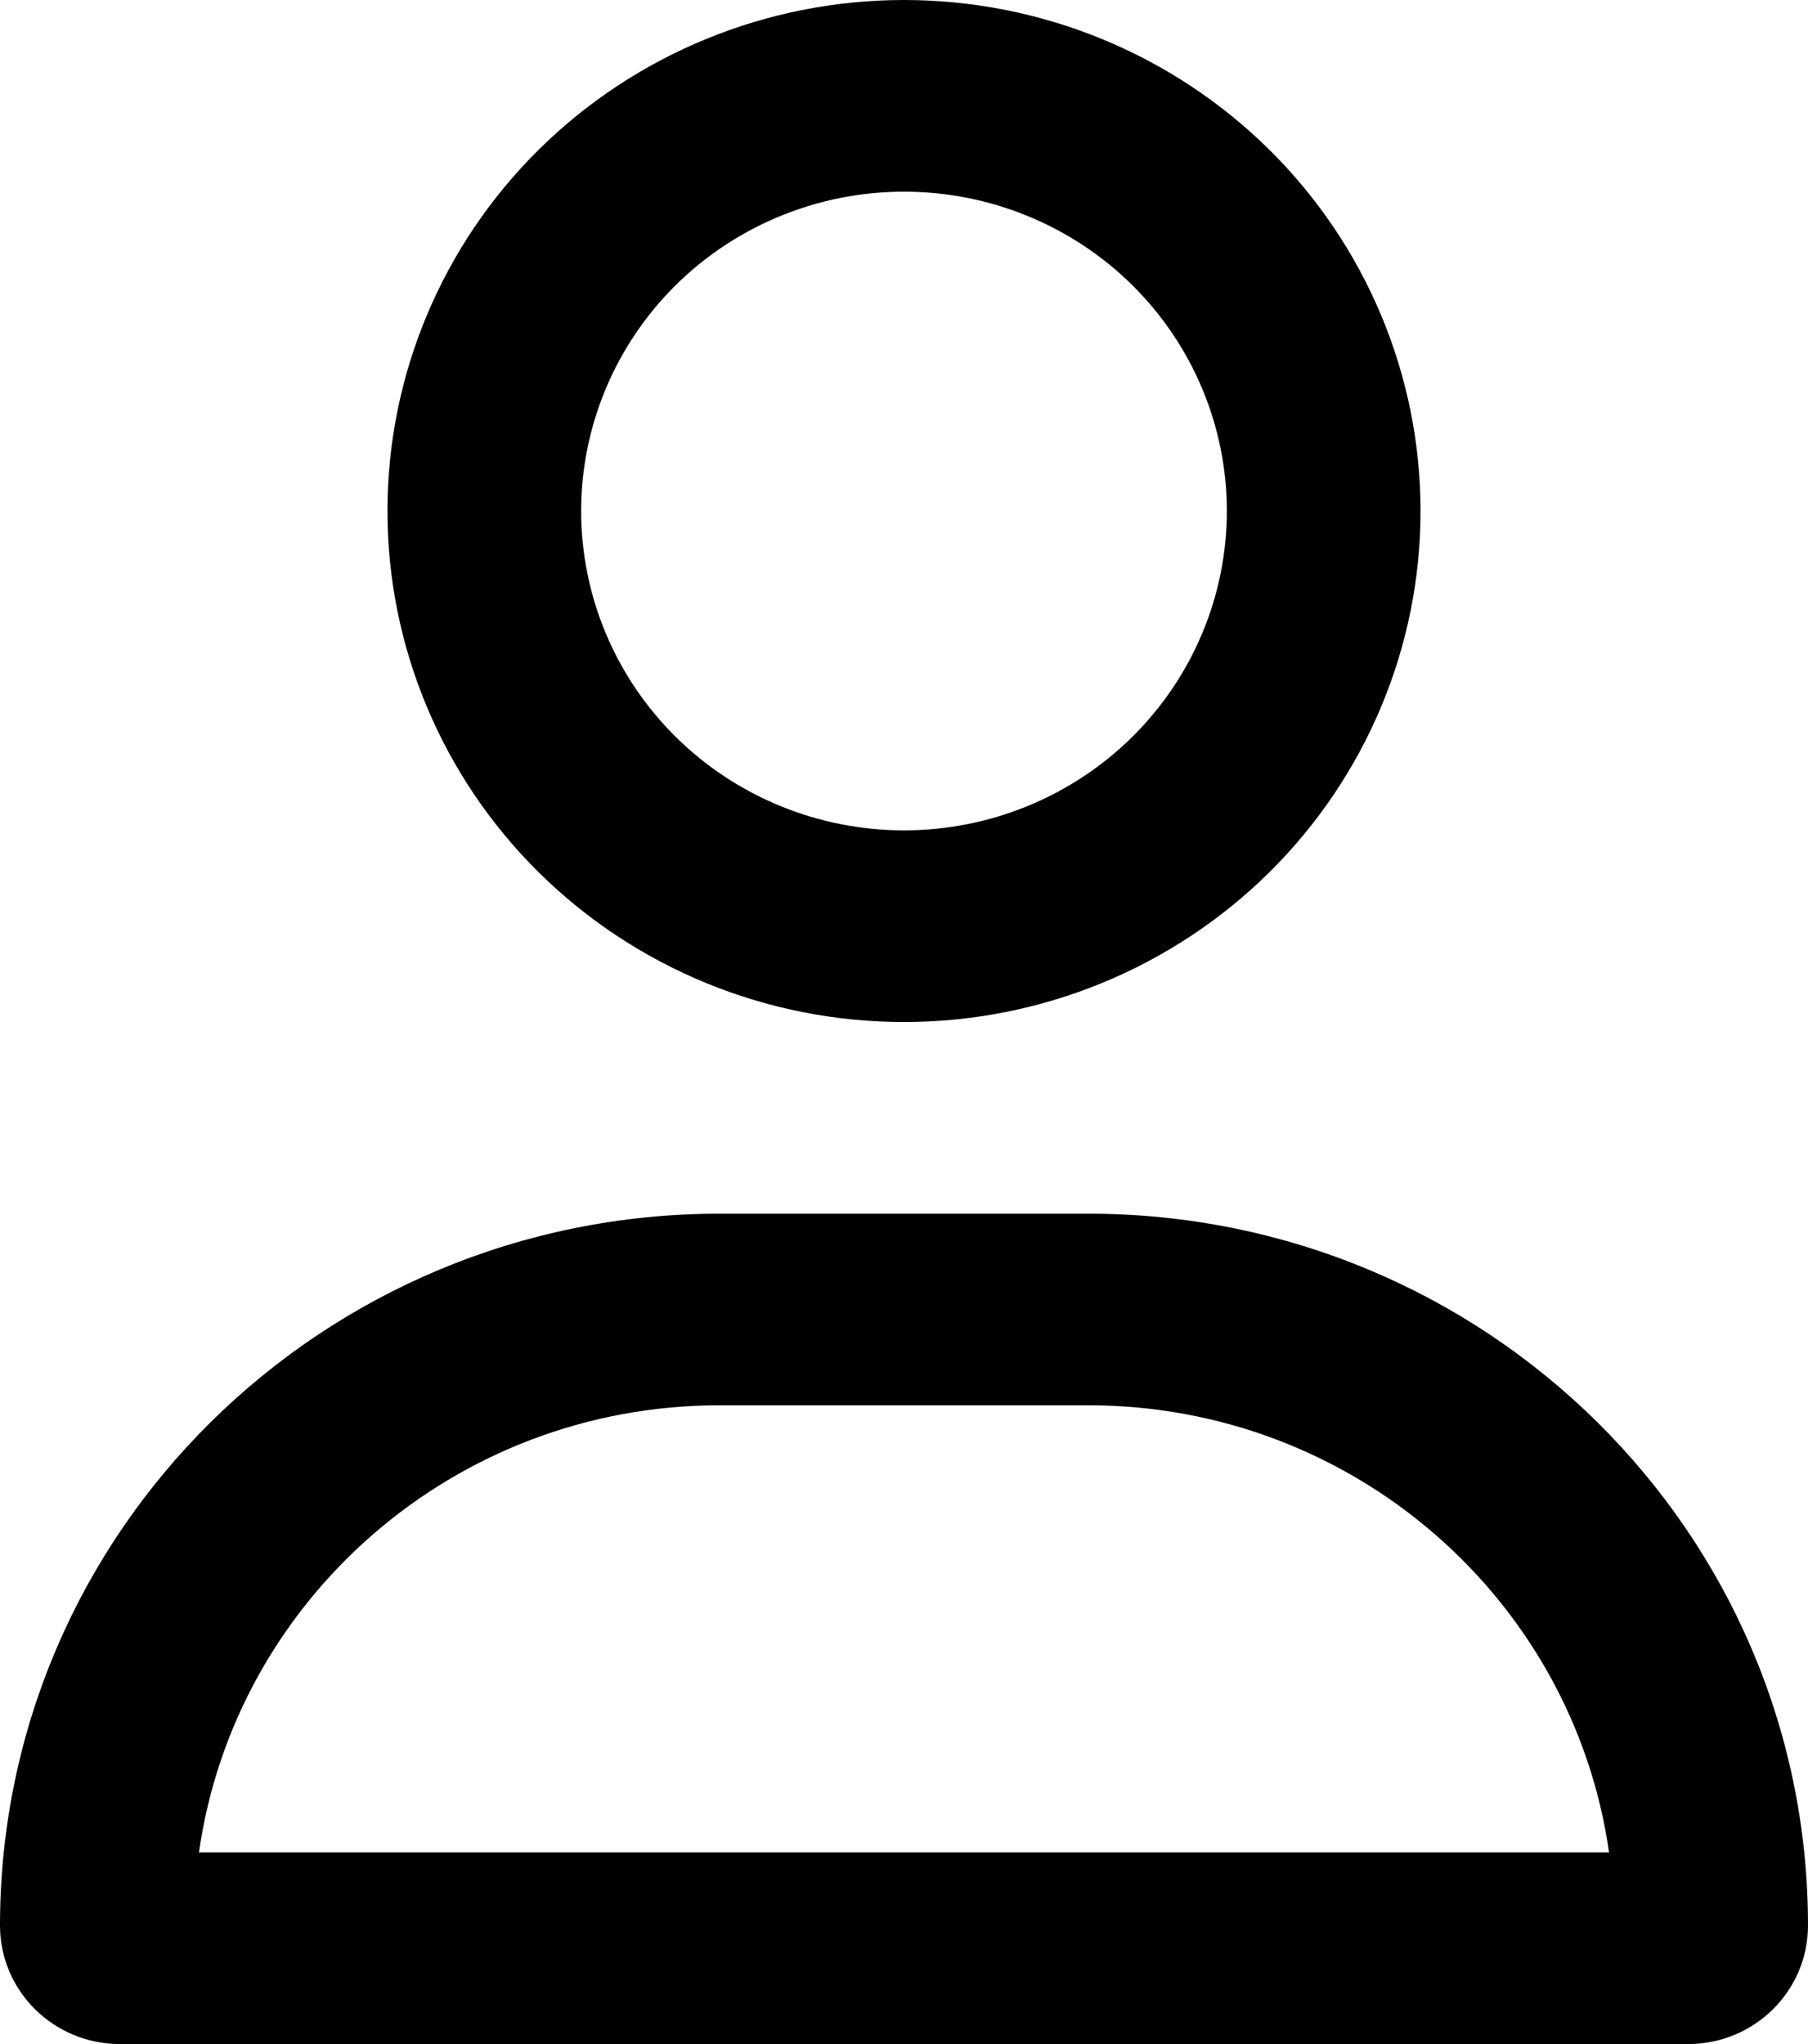 <svg width="23" height="26" viewBox="0 0 23 26" fill="none" xmlns="http://www.w3.org/2000/svg">
<path d="M15.607 6.5C15.607 5.423 15.174 4.389 14.404 3.627C13.634 2.866 12.589 2.438 11.5 2.438C10.411 2.438 9.366 2.866 8.596 3.627C7.826 4.389 7.393 5.423 7.393 6.5C7.393 7.577 7.826 8.611 8.596 9.373C9.366 10.134 10.411 10.562 11.5 10.562C12.589 10.562 13.634 10.134 14.404 9.373C15.174 8.611 15.607 7.577 15.607 6.5ZM4.929 6.5C4.929 4.776 5.621 3.123 6.853 1.904C8.086 0.685 9.757 0 11.5 0C13.243 0 14.914 0.685 16.147 1.904C17.379 3.123 18.071 4.776 18.071 6.5C18.071 8.224 17.379 9.877 16.147 11.096C14.914 12.315 13.243 13 11.5 13C9.757 13 8.086 12.315 6.853 11.096C5.621 9.877 4.929 8.224 4.929 6.5ZM2.531 23.562H20.469C20.012 20.348 17.219 17.875 13.846 17.875H9.154C5.781 17.875 2.988 20.348 2.531 23.562ZM0 24.492C0 19.49 4.097 15.438 9.154 15.438H13.846C18.903 15.438 23 19.49 23 24.492C23 25.325 22.317 26 21.475 26H1.525C0.683 26 0 25.325 0 24.492Z" fill="black"/>
</svg>
